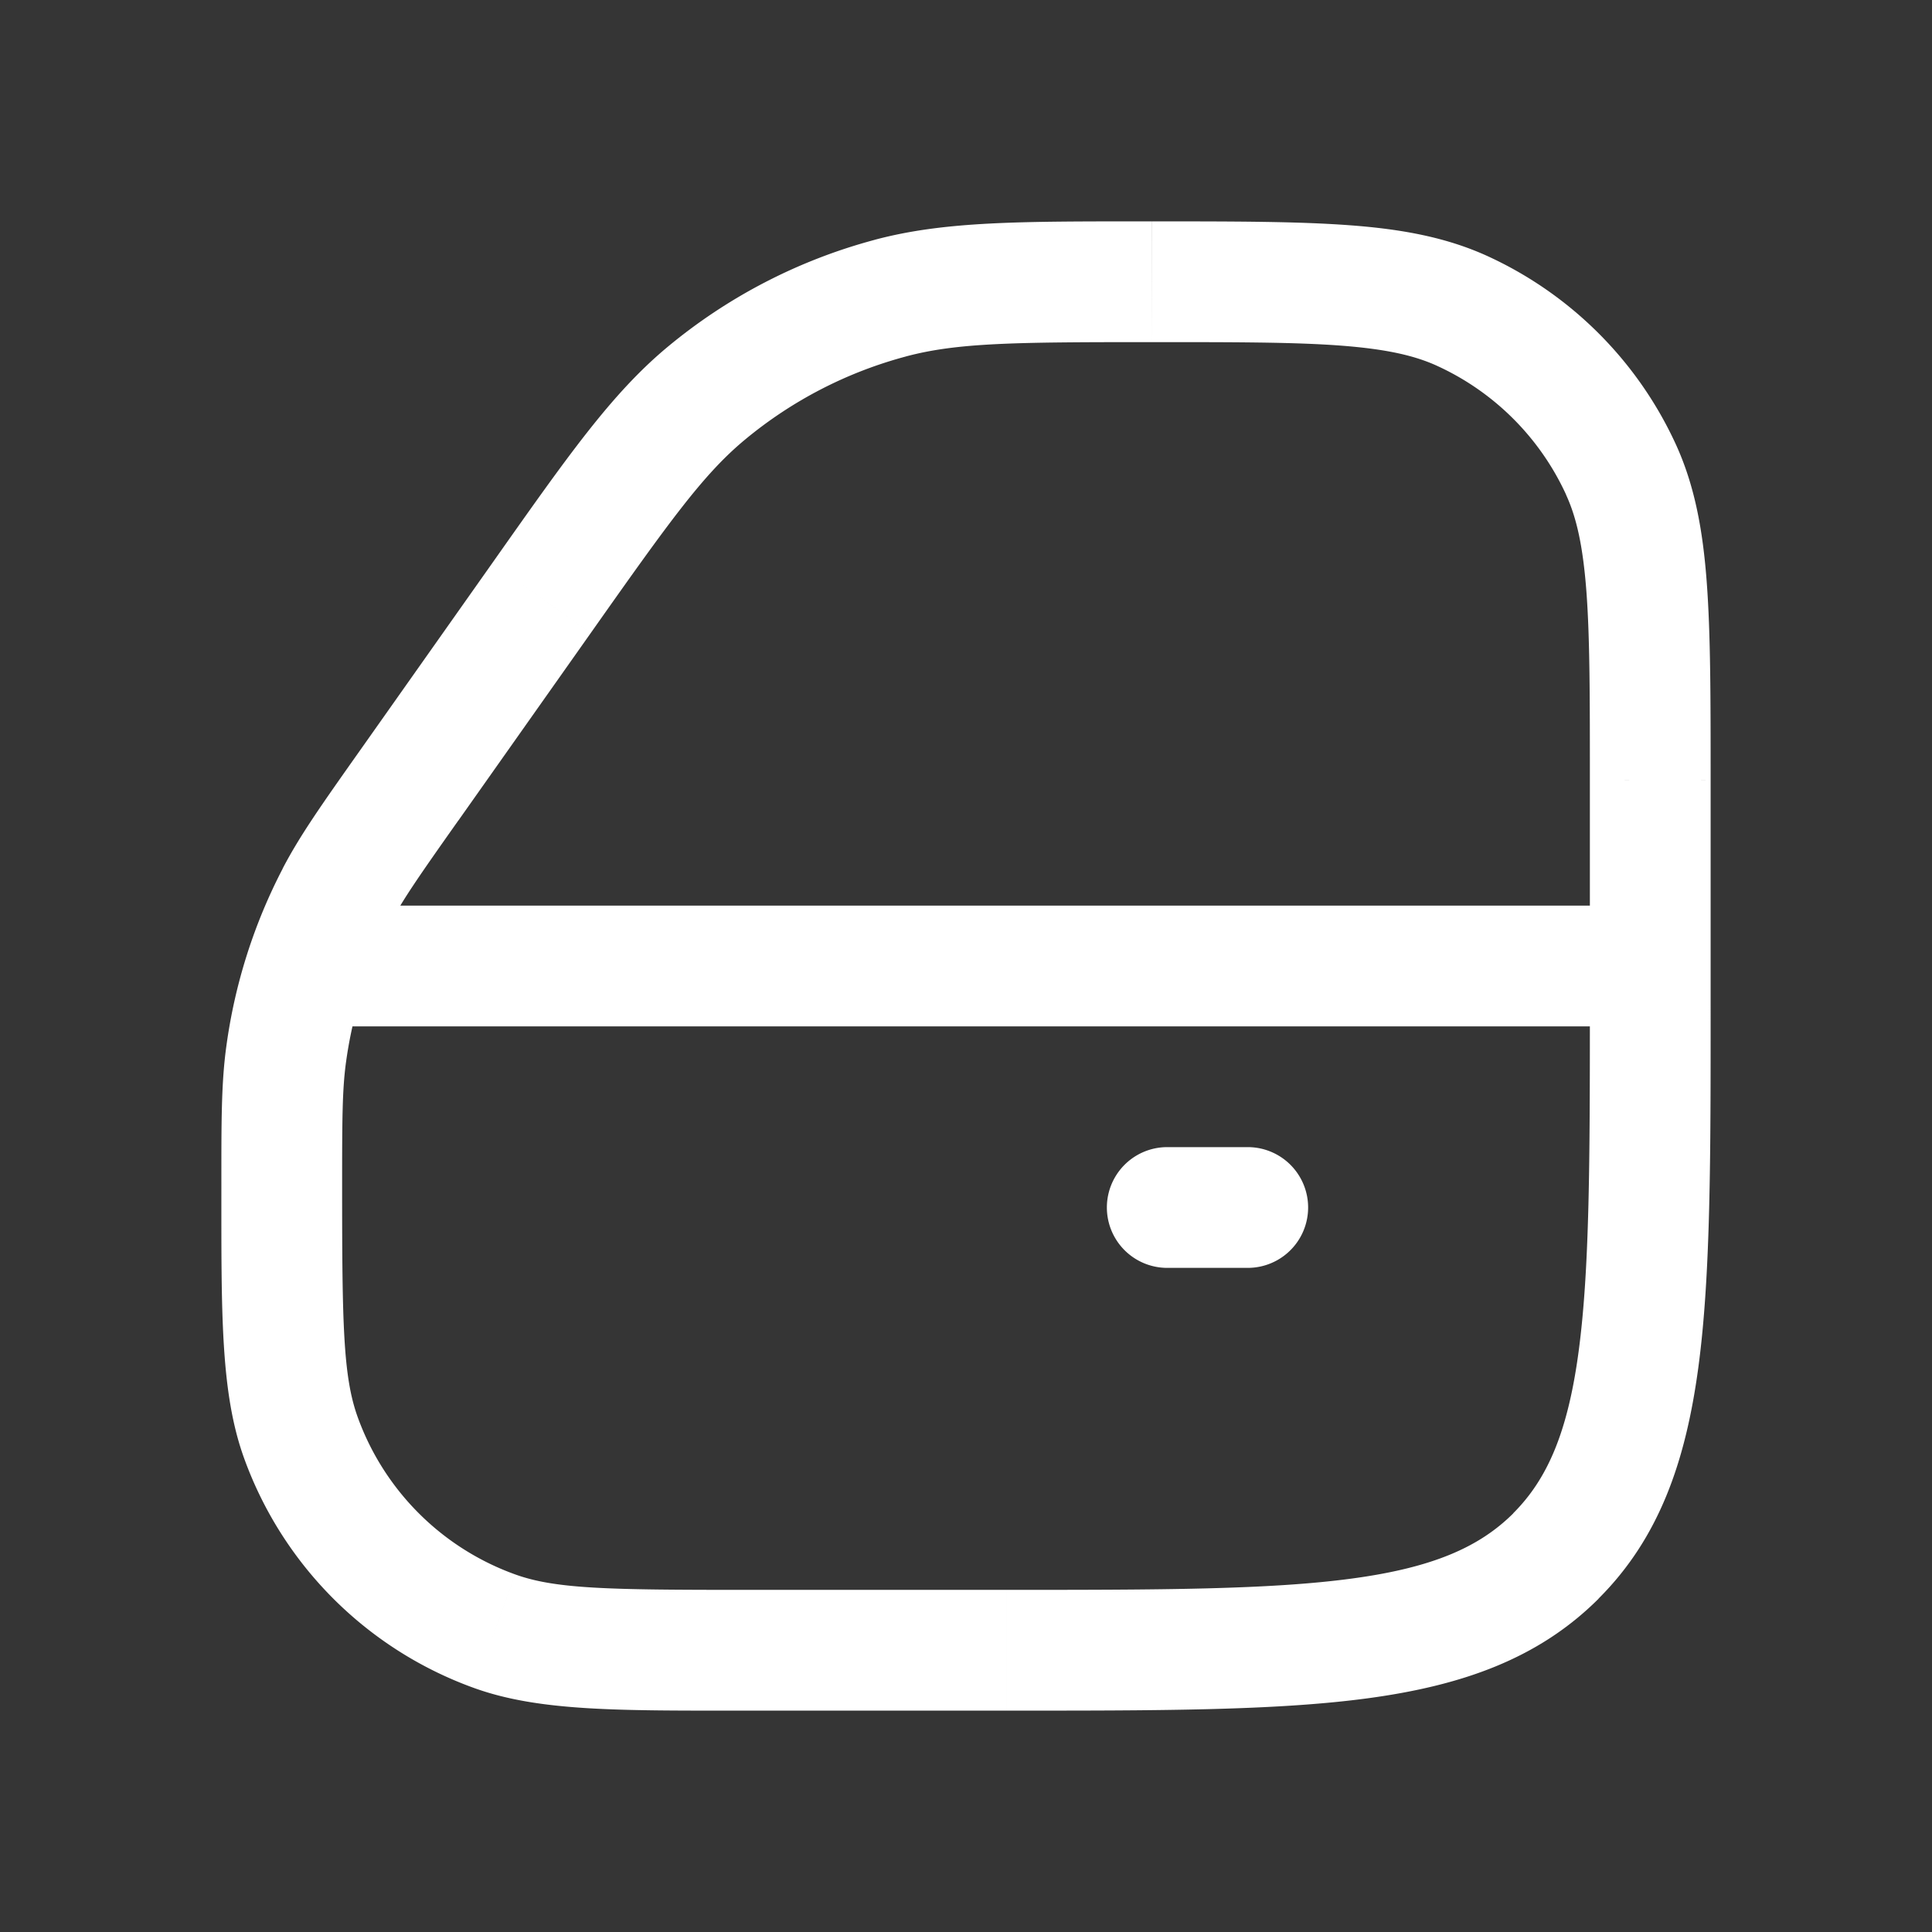<svg xmlns="http://www.w3.org/2000/svg" width="24" height="24" fill="none"><rect width="100%" height="100%" fill="#333333" stroke="none"/><path fill="#fff" fill-opacity=".01" d="M24 0v24H0V0z"/><path fill="#FFFFFF" d="M14.5 14.25a.75.75 0 0 0 0 1.5zm1 1.5a.75.75 0 0 0 0-1.5zM5.081 9.76l-.613-.432zm-.904 1.376-.666-.346zM6.726 7.43l-.613-.432zm2.043-2.54-.48-.577zM6.146 20.264l.254-.706zm-2.41-2.41-.706.254zm15.592 1.474.53.53zm.808-13.495-.682.313zm-.386 3.856V12.5h1.5V9.69zM12.5 19.75H9.258v1.5H12.5zm-6.806-9.557 1.645-2.33-1.226-.865-1.645 2.33zM4 12.75h16v-1.5H4zm10.5 3h1v-1.5h-1zM4.25 14.742c0-.849.002-1.205.048-1.545l-1.486-.202c-.064.464-.062.938-.062 1.747zm.218-5.414c-.466.66-.74 1.046-.957 1.462l1.331.692c.159-.305.362-.596.852-1.29zm-.17 3.87a5.25 5.25 0 0 1 .544-1.716l-1.33-.692a6.75 6.75 0 0 0-.7 2.205zM14.31 2.75c-1.62 0-2.568-.006-3.448.23l.388 1.449c.645-.173 1.358-.179 3.06-.179zM7.339 7.863c.98-1.39 1.397-1.97 1.91-2.397l-.96-1.153c-.7.584-1.242 1.361-2.176 2.685zm3.524-4.883a6.75 6.75 0 0 0-2.574 1.333l.96 1.153a5.25 5.25 0 0 1 2.002-1.037zM9.258 19.75c-1.701 0-2.356-.011-2.858-.192l-.508 1.412c.81.291 1.794.28 3.366.28zM2.75 14.742c0 1.572-.011 2.555.28 3.366l1.412-.508c-.18-.502-.192-1.157-.192-2.859zm3.65 4.816A3.25 3.25 0 0 1 4.442 17.6l-1.412.508a4.75 4.75 0 0 0 2.862 2.862zM19.75 12.5c0 1.907-.002 3.262-.14 4.29-.135 1.005-.389 1.585-.812 2.008l1.06 1.06c.75-.748 1.081-1.697 1.239-2.869.155-1.15.153-2.625.153-4.489zm-7.25 8.75c1.864 0 3.338.002 4.489-.153 1.172-.158 2.121-.49 2.87-1.238l-1.06-1.06c-.424.422-1.004.676-2.01.811-1.028.138-2.382.14-4.289.14zm8.75-11.56c0-1.01 0-1.809-.048-2.453-.048-.651-.15-1.205-.384-1.717l-1.364.626c.13.282.21.635.253 1.203.043.575.043 1.308.043 2.34zm-6.94-5.44c1.033 0 1.766 0 2.341.043.568.043.921.123 1.204.253l.625-1.364c-.512-.234-1.066-.336-1.717-.384-.644-.048-1.443-.048-2.452-.048zm6.508 1.27a4.75 4.75 0 0 0-2.338-2.338l-.625 1.364a3.25 3.25 0 0 1 1.6 1.6z"/></svg>